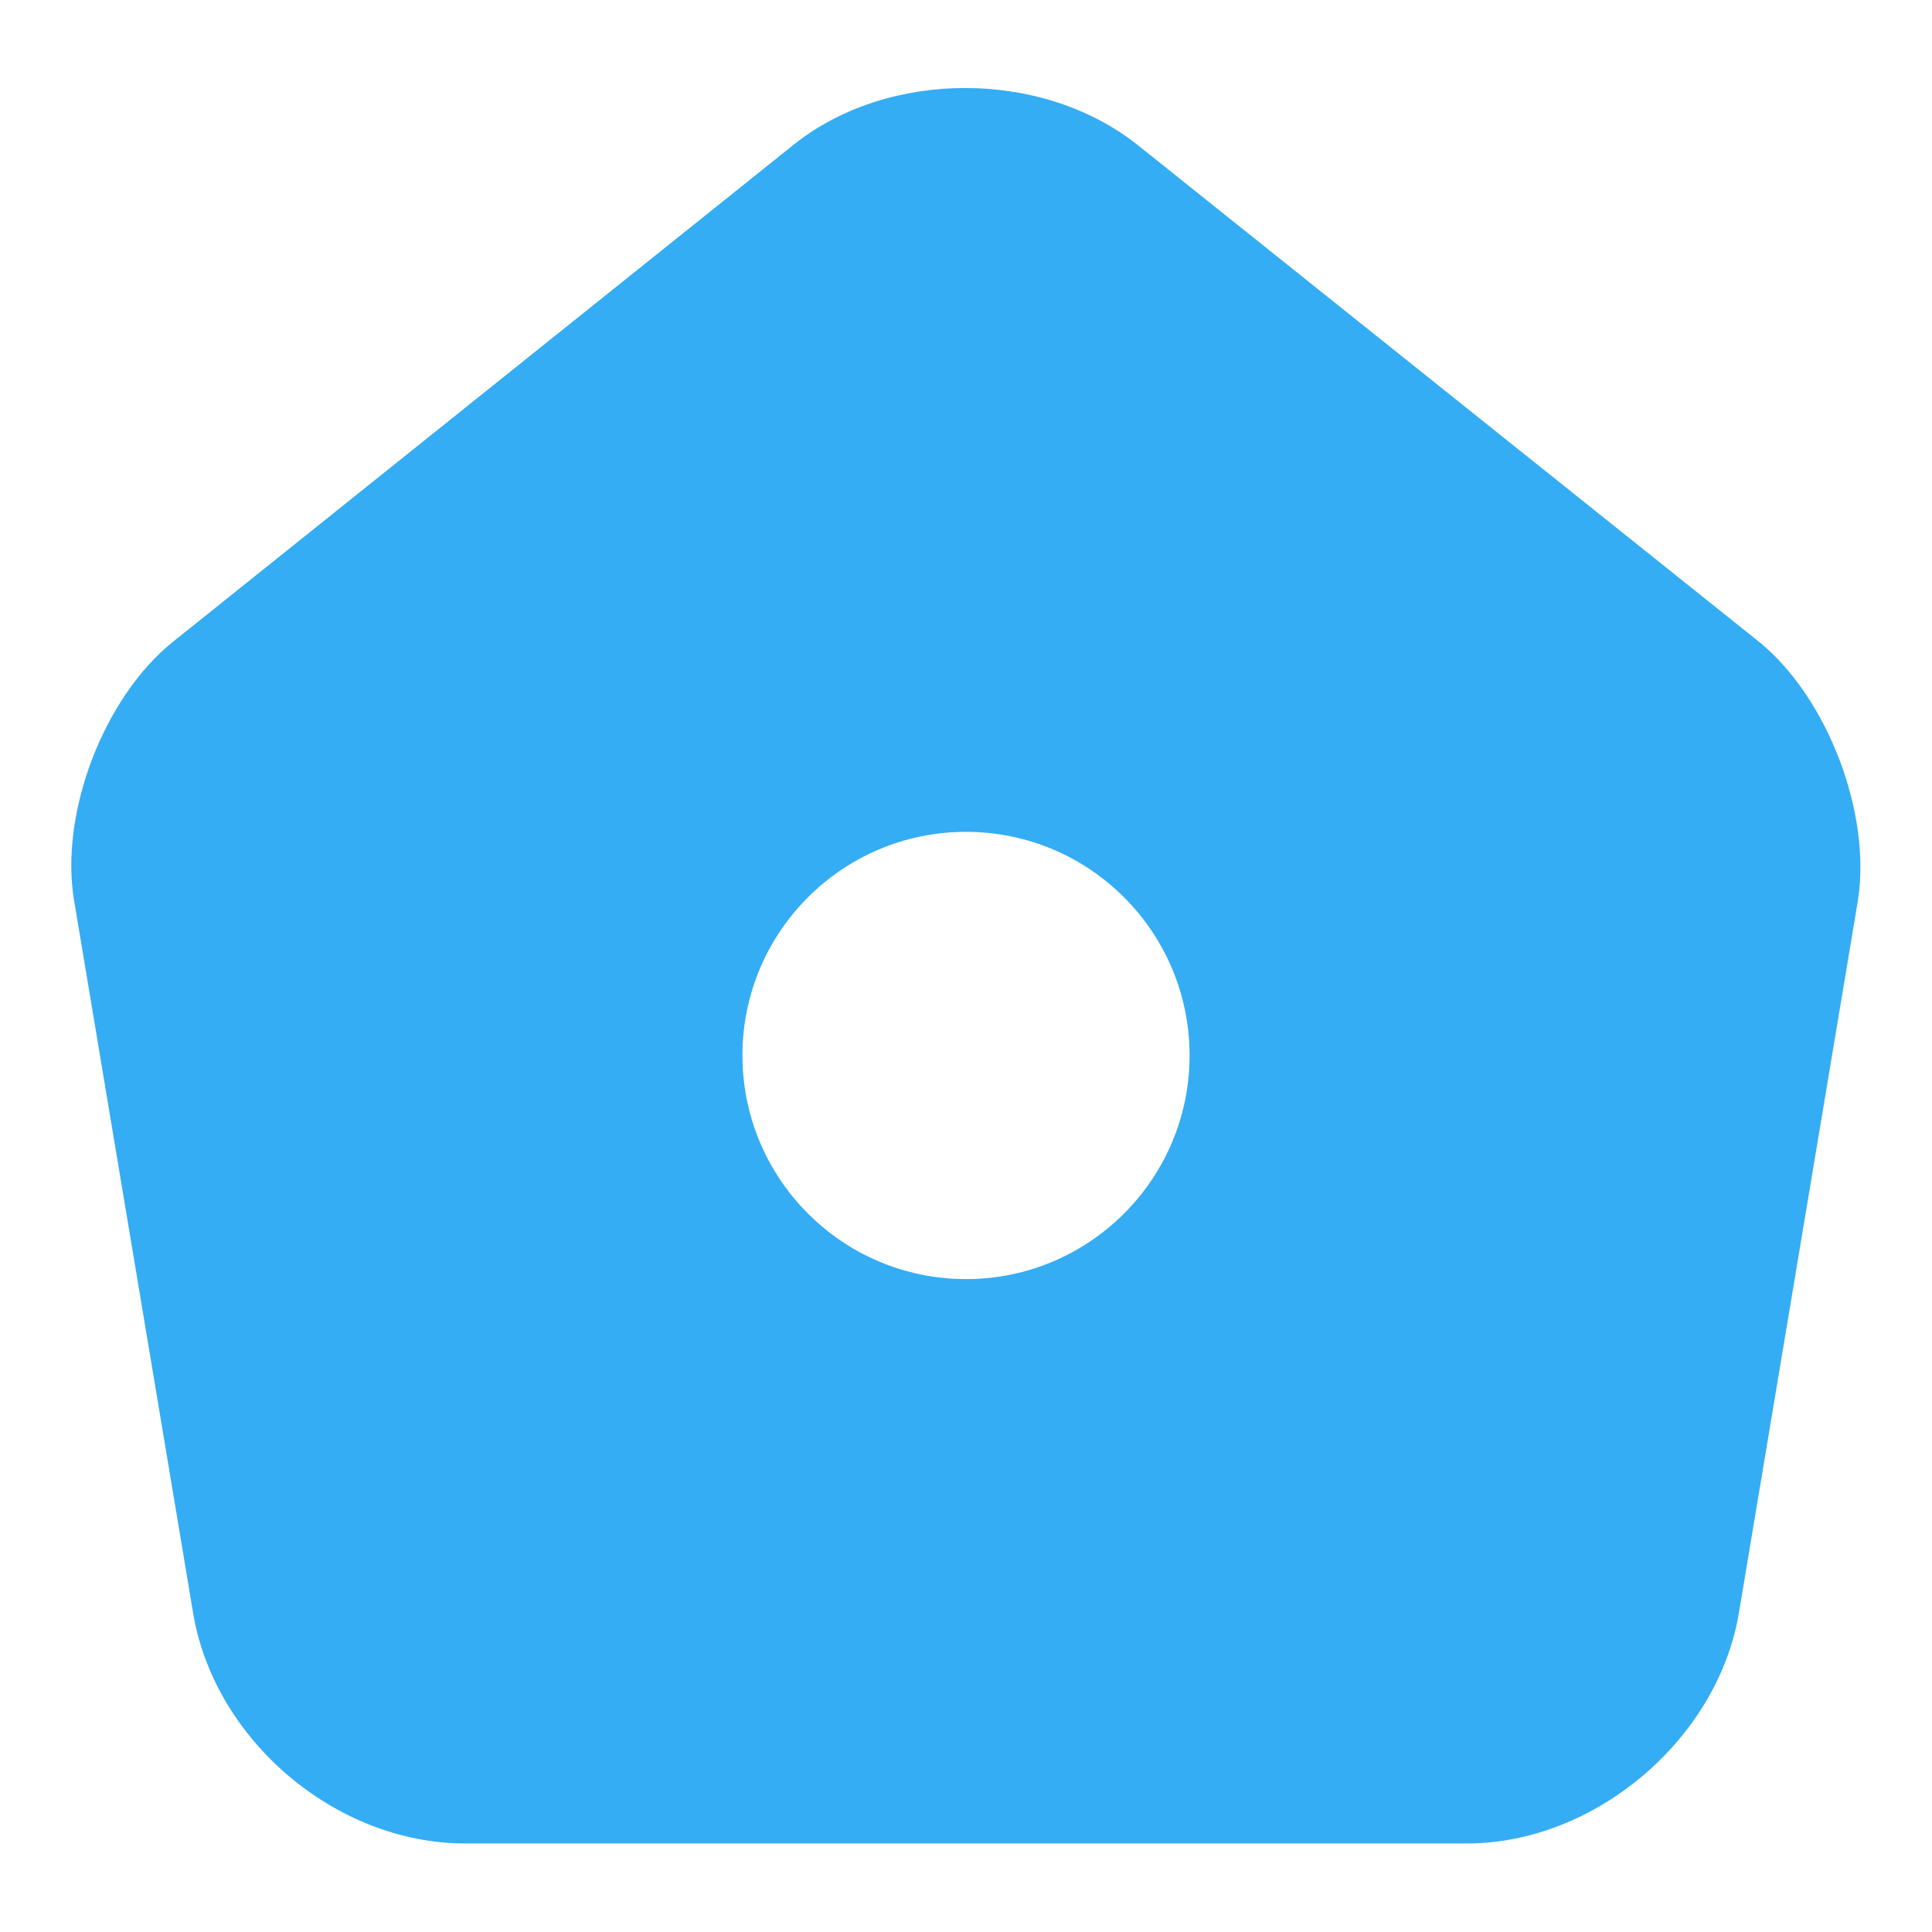 <svg width="18" height="18" viewBox="0 0 18 18" fill="none" xmlns="http://www.w3.org/2000/svg">
<path d="M16.383 5.975L10.608 1.358C9.717 0.642 8.275 0.642 7.392 1.35L1.617 5.975C0.967 6.492 0.55 7.583 0.692 8.4L1.8 15.033C2 16.217 3.133 17.175 4.333 17.175H13.667C14.858 17.175 16 16.208 16.2 15.033L17.308 8.4C17.442 7.583 17.025 6.492 16.383 5.975ZM9 11.917C7.85 11.917 6.917 10.983 6.917 9.833C6.917 8.683 7.85 7.75 9 7.75C10.15 7.75 11.083 8.683 11.083 9.833C11.083 10.983 10.15 11.917 9 11.917Z" fill="#34ADF4"/>
</svg>
